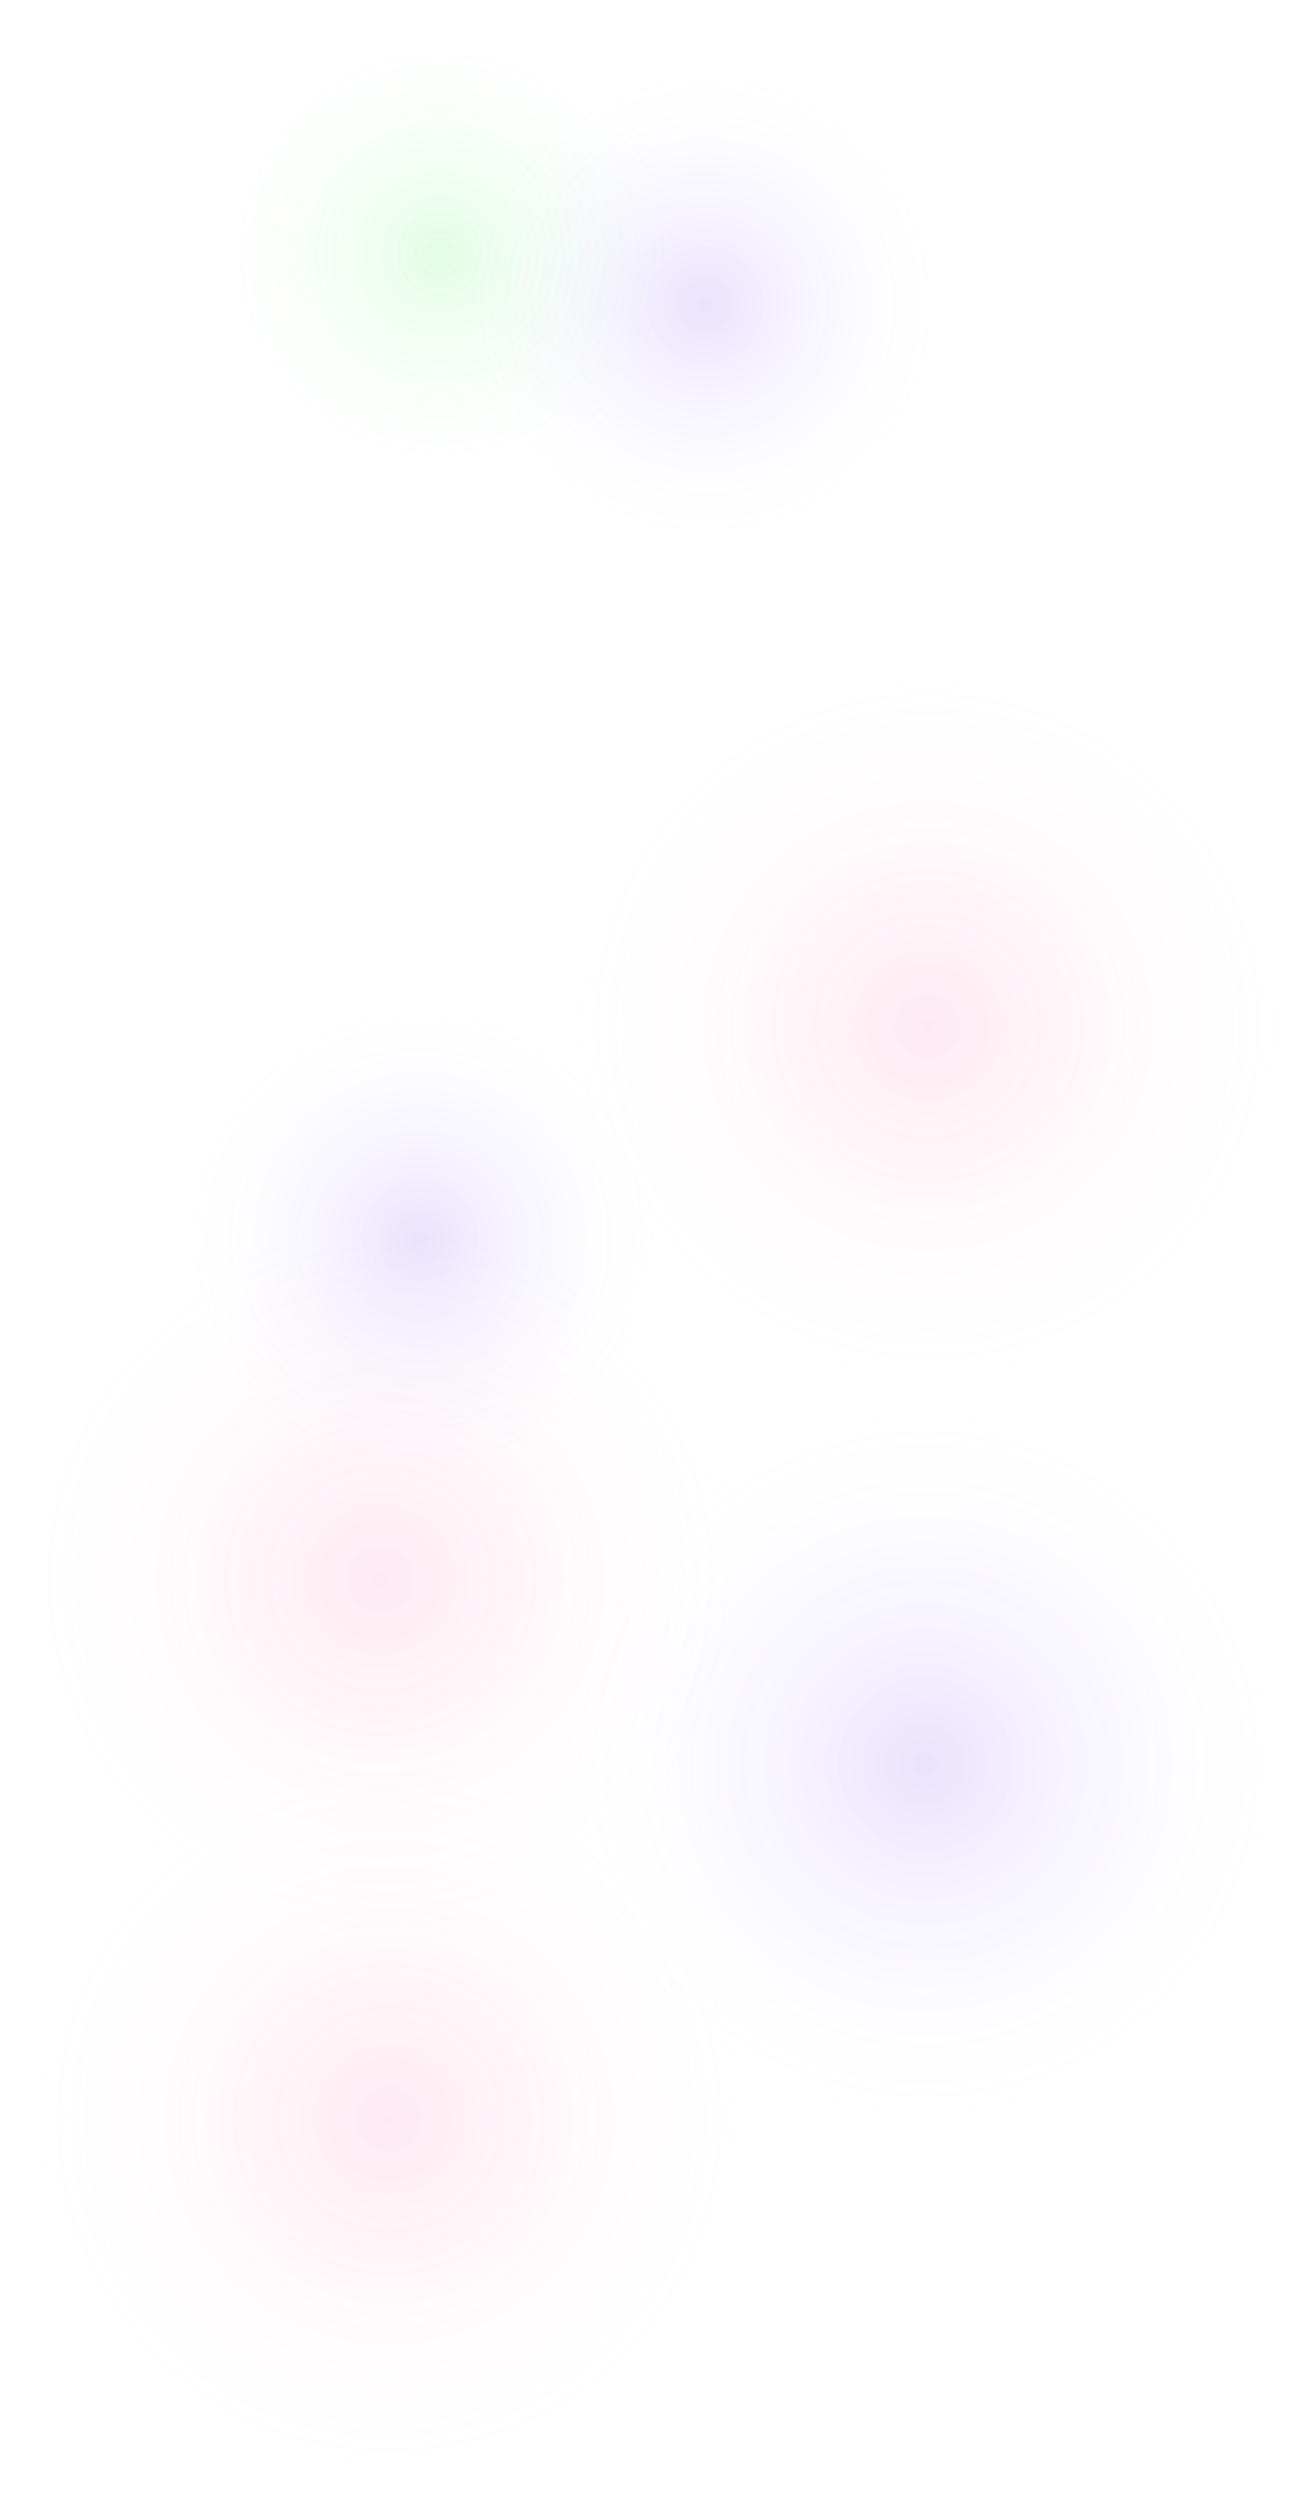 <svg width="2941" height="5618" viewBox="0 0 2941 5618" fill="none" xmlns="http://www.w3.org/2000/svg">
<g clip-path="url(#clip0_1_2)">
<path d="M875 5618C1347.2 5618 1730 5235.2 1730 4763C1730 4290.8 1347.2 3908 875 3908C402.797 3908 20 4290.8 20 4763C20 5235.2 402.797 5618 875 5618Z" fill="url(#paint0_radial_1_2)" fill-opacity="0.11"/>
<path d="M944 3356C1259.35 3356 1515 3100.35 1515 2785C1515 2469.65 1259.35 2214 944 2214C628.645 2214 373 2469.65 373 2785C373 3100.35 628.645 3356 944 3356Z" fill="url(#paint1_radial_1_2)" fill-opacity="0.12"/>
<path d="M855 4405C1327.2 4405 1710 4022.2 1710 3550C1710 3077.8 1327.2 2695 855 2695C382.797 2695 0 3077.8 0 3550C0 4022.2 382.797 4405 855 4405Z" fill="url(#paint2_radial_1_2)" fill-opacity="0.11"/>
<path d="M2080.5 4814C2549.67 4814 2930 4433.67 2930 3964.5C2930 3495.33 2549.67 3115 2080.5 3115C1611.33 3115 1231 3495.33 1231 3964.5C1231 4433.67 1611.33 4814 2080.5 4814Z" fill="url(#paint3_radial_1_2)" fill-opacity="0.12"/>
<path d="M989 1142C1304.35 1142 1560 886.355 1560 571C1560 255.645 1304.35 0 989 0C673.645 0 418 255.645 418 571C418 886.355 673.645 1142 989 1142Z" fill="url(#paint4_radial_1_2)" fill-opacity="0.12"/>
<path d="M2086 3161C2558.2 3161 2941 2778.2 2941 2306C2941 1833.8 2558.2 1451 2086 1451C1613.8 1451 1231 1833.8 1231 2306C1231 2778.2 1613.8 3161 2086 3161Z" fill="url(#paint5_radial_1_2)" fill-opacity="0.11"/>
<path d="M1585 1256C1900.35 1256 2156 1000.35 2156 685C2156 369.645 1900.35 114 1585 114C1269.65 114 1014 369.645 1014 685C1014 1000.35 1269.65 1256 1585 1256Z" fill="url(#paint6_radial_1_2)" fill-opacity="0.12"/>
</g>
<defs>
<radialGradient id="paint0_radial_1_2" cx="0" cy="0" r="1" gradientUnits="userSpaceOnUse" gradientTransform="translate(875 4763) rotate(90) scale(855)">
<stop stop-color="#F53A88"/>
<stop offset="1" stop-color="white" stop-opacity="0"/>
</radialGradient>
<radialGradient id="paint1_radial_1_2" cx="0" cy="0" r="1" gradientUnits="userSpaceOnUse" gradientTransform="translate(944 2785) rotate(90) scale(571)">
<stop stop-color="#490FEF"/>
<stop offset="1" stop-color="white" stop-opacity="0"/>
</radialGradient>
<radialGradient id="paint2_radial_1_2" cx="0" cy="0" r="1" gradientUnits="userSpaceOnUse" gradientTransform="translate(855 3550) rotate(90) scale(855)">
<stop stop-color="#F53A88"/>
<stop offset="1" stop-color="white" stop-opacity="0"/>
</radialGradient>
<radialGradient id="paint3_radial_1_2" cx="0" cy="0" r="1" gradientUnits="userSpaceOnUse" gradientTransform="translate(2080.5 3964.5) rotate(90) scale(849.5)">
<stop stop-color="#490FEF"/>
<stop offset="1" stop-color="white" stop-opacity="0"/>
</radialGradient>
<radialGradient id="paint4_radial_1_2" cx="0" cy="0" r="1" gradientUnits="userSpaceOnUse" gradientTransform="translate(989 571) rotate(90) scale(571)">
<stop stop-color="#0FEF29"/>
<stop offset="1" stop-color="white" stop-opacity="0"/>
</radialGradient>
<radialGradient id="paint5_radial_1_2" cx="0" cy="0" r="1" gradientUnits="userSpaceOnUse" gradientTransform="translate(2086 2306) rotate(90) scale(855)">
<stop stop-color="#F53A88"/>
<stop offset="1" stop-color="white" stop-opacity="0"/>
</radialGradient>
<radialGradient id="paint6_radial_1_2" cx="0" cy="0" r="1" gradientUnits="userSpaceOnUse" gradientTransform="translate(1585 685) rotate(90) scale(571)">
<stop stop-color="#490FEF"/>
<stop offset="1" stop-color="white" stop-opacity="0"/>
</radialGradient>
<clipPath id="clip0_1_2">
<rect width="2941" height="5618" fill="white"/>
</clipPath>
</defs>
</svg>
